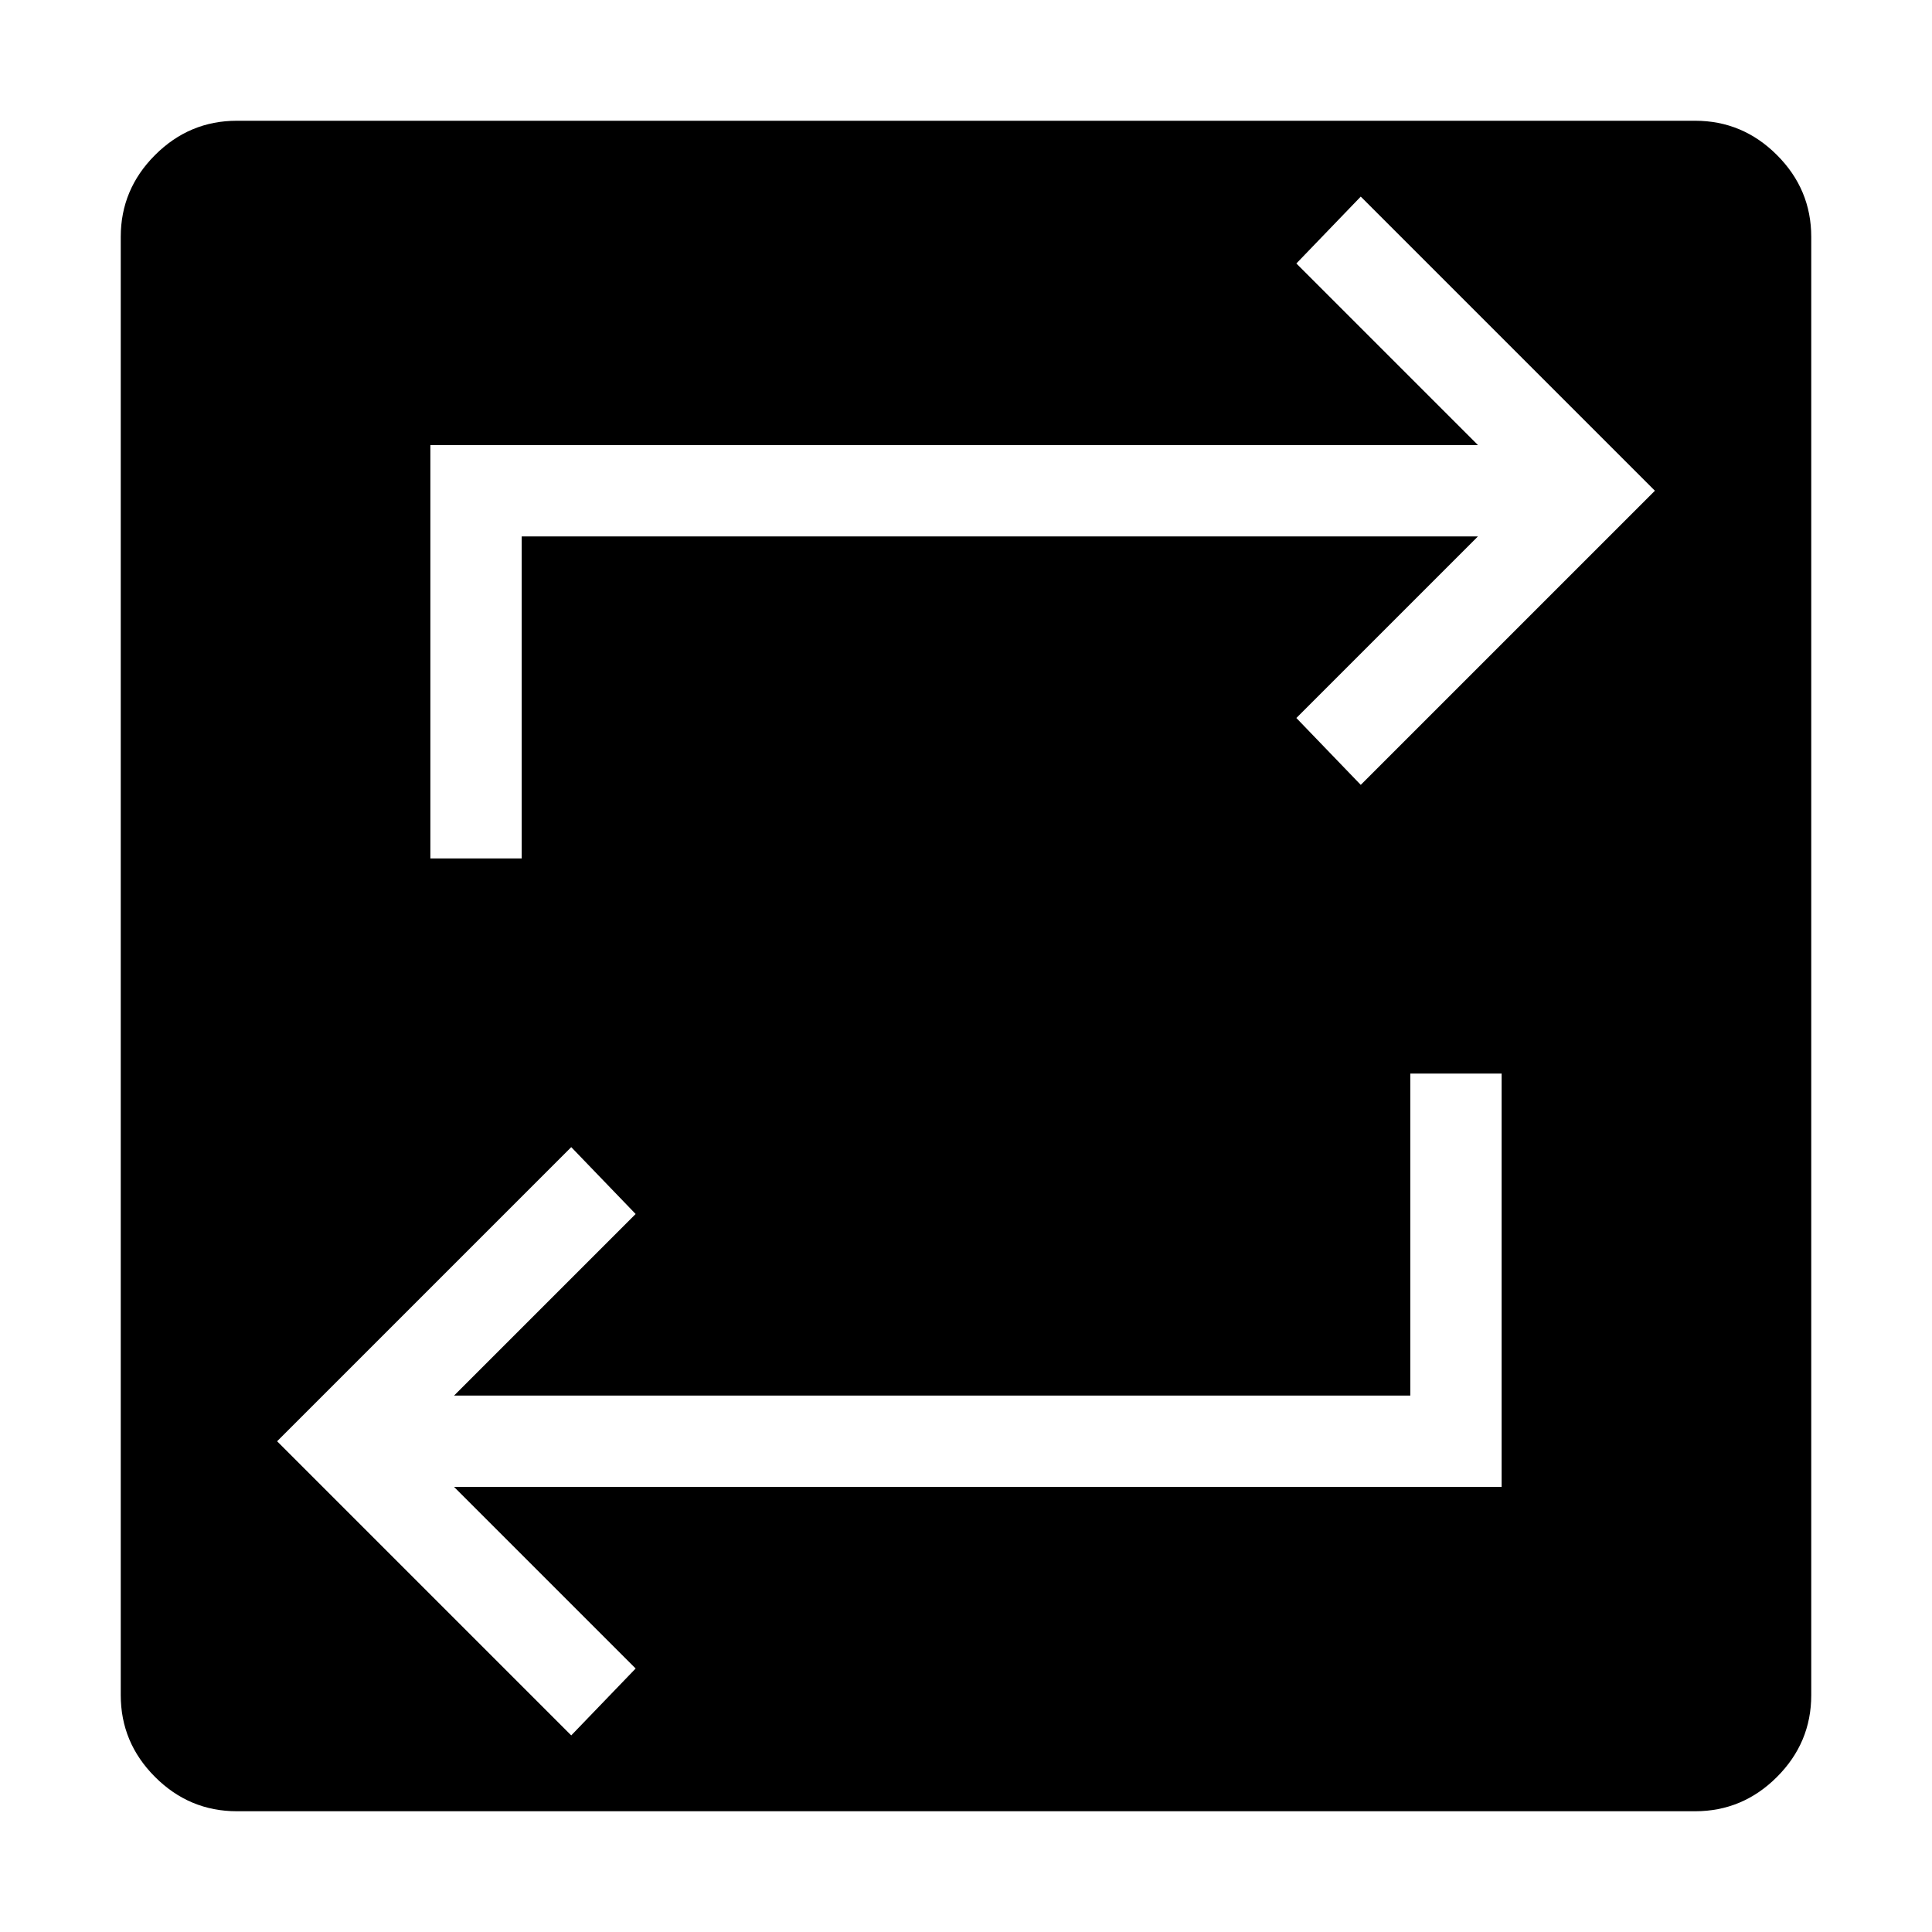 <svg xmlns="http://www.w3.org/2000/svg" width="48" height="48" viewBox="0 96 960 960"><path d="M117.694 995.999q-23.616 0-40.654-17.039Q60 961.922 60 938.306V213.694q0-23.616 17.039-40.654 17.038-17.039 40.654-17.039h724.612q23.616 0 40.654 17.039 17.039 17.038 17.039 40.654v724.612q0 23.616-17.039 40.654-17.038 17.039-40.654 17.039H117.694Zm166.152-37.693 32-33.23-90.231-90.231h520.538V629.462h-45.384v160H225.615l90.231-90.231-32-33.23-146.152 146.153 146.152 146.152Zm-69.999-435.768h45.384v-160h475.154l-90.231 90.231 32 33.23 146.152-146.153-146.152-146.152-32 33.23 90.231 90.231H213.847v205.383Z"/></svg>